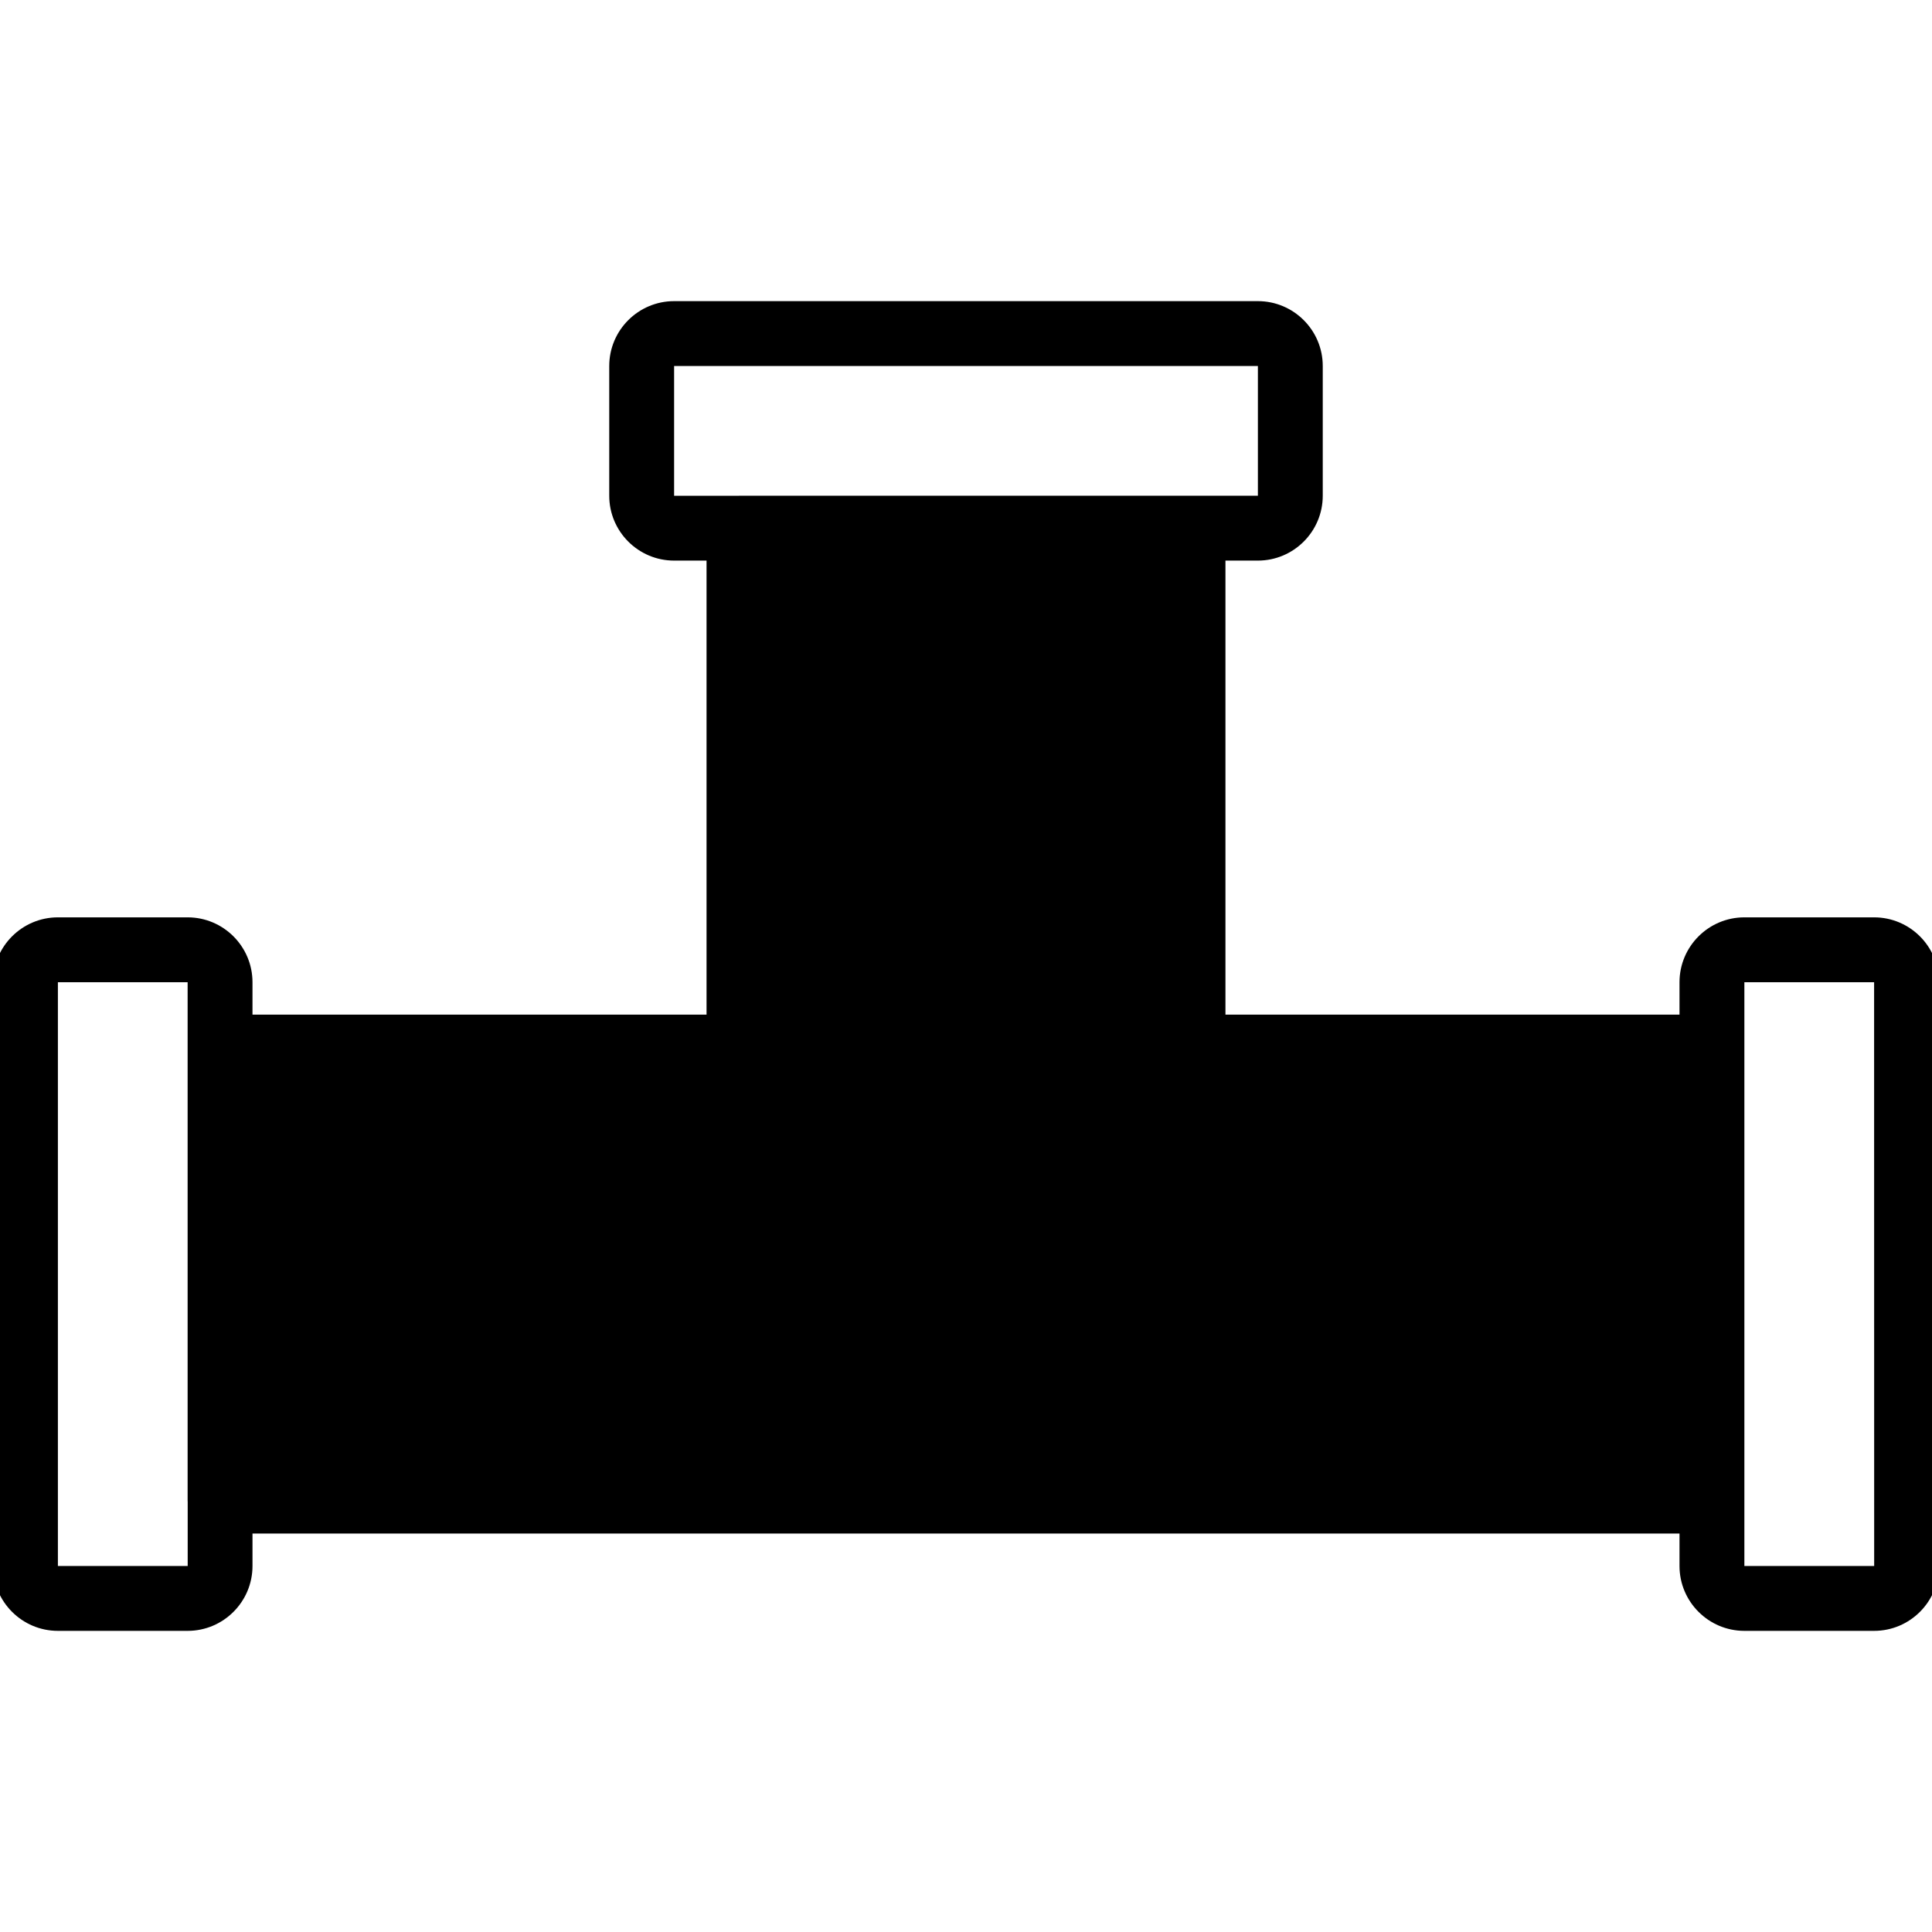 
<svg xmlns="http://www.w3.org/2000/svg" xmlns:xlink="http://www.w3.org/1999/xlink" version="1.1" width="500" height="500" viewBox="0 0 500 500" xml:space="preserve">
<g transform="matrix(1 0 0 1 250 250)"  >
<path style="stroke: none; stroke-width: 1; stroke-dasharray: none; stroke-linecap: butt; stroke-dashoffset: 0; stroke-linejoin: miter; stroke-miterlimit: 4; fill: rgb(0,0,0); fill-rule: nonzero; opacity: 1;" vector-effect="non-scaling-stroke"  transform=" translate(0, 0)" d="M 235.017 -12.591 L 201.442 -12.591 C 192.184 -12.591 184.655 -5.062 184.655 4.196 L 184.655 12.589 L 67.147 12.589 L 67.147 -104.918 L 75.54 -104.918 C 84.798 -104.918 92.327 -112.447 92.327 -121.706 L 92.327 -155.279 C 92.327 -164.537 84.798 -172.066 75.54 -172.066 L -75.542 -172.066 C -84.8 -172.066 -92.329 -164.537 -92.329 -155.279 L -92.329 -121.705 C -92.329 -112.447 -84.8 -104.918 -75.542 -104.918 L -67.149 -104.918 L -67.149 12.59 L -184.656 12.59 L -184.656 4.196 C -184.656 -5.062 -192.185 -12.591 -201.443 -12.591 L -235.017 -12.591 C -244.275 -12.591 -251.804 -5.062 -251.804 4.196 L -251.804 155.278 C -251.804 164.536 -244.275 172.065 -235.017 172.065 L -201.442 172.065 C -192.184 172.065 -184.655 164.536 -184.655 155.278 L -184.655 146.885 L 184.655 146.885 L 184.655 155.278 C 184.655 164.536 192.184 172.065 201.442 172.065 L 235.017 172.065 C 244.275 172.065 251.804 164.536 251.804 155.278 L 251.804 4.196 C 251.804 -5.062 244.275 -12.591 235.017 -12.591 z M -201.427 155.279 L -235.017 155.279 L -235.017 4.197 L -201.442 4.197 L -201.442 20.975 L -201.442 20.983 L -201.442 138.49 C -201.442 138.516 -201.425 138.541 -201.425 138.566 L -201.425 155.278 z M -58.83 -121.689 L -75.541 -121.689 L -75.541 -155.279 L 75.541 -155.279 L 75.541 -121.705 L 58.762 -121.705 L 58.754 -121.705 L 16.786 -121.705 C 16.794 -121.705 16.803 -121.697 16.82 -121.697 L 16.753 -121.697 C 16.77 -121.697 16.778 -121.705 16.787 -121.705 L -58.754 -121.705 C -58.78 -121.706 -58.805 -121.689 -58.83 -121.689 z M 201.442 155.279 L 201.442 138.492 L 201.442 54.558 L 201.442 20.984 L 201.442 4.197 L 235.017 4.197 L 235.034 155.279 z" stroke-linecap="round" />
</g>
</svg>